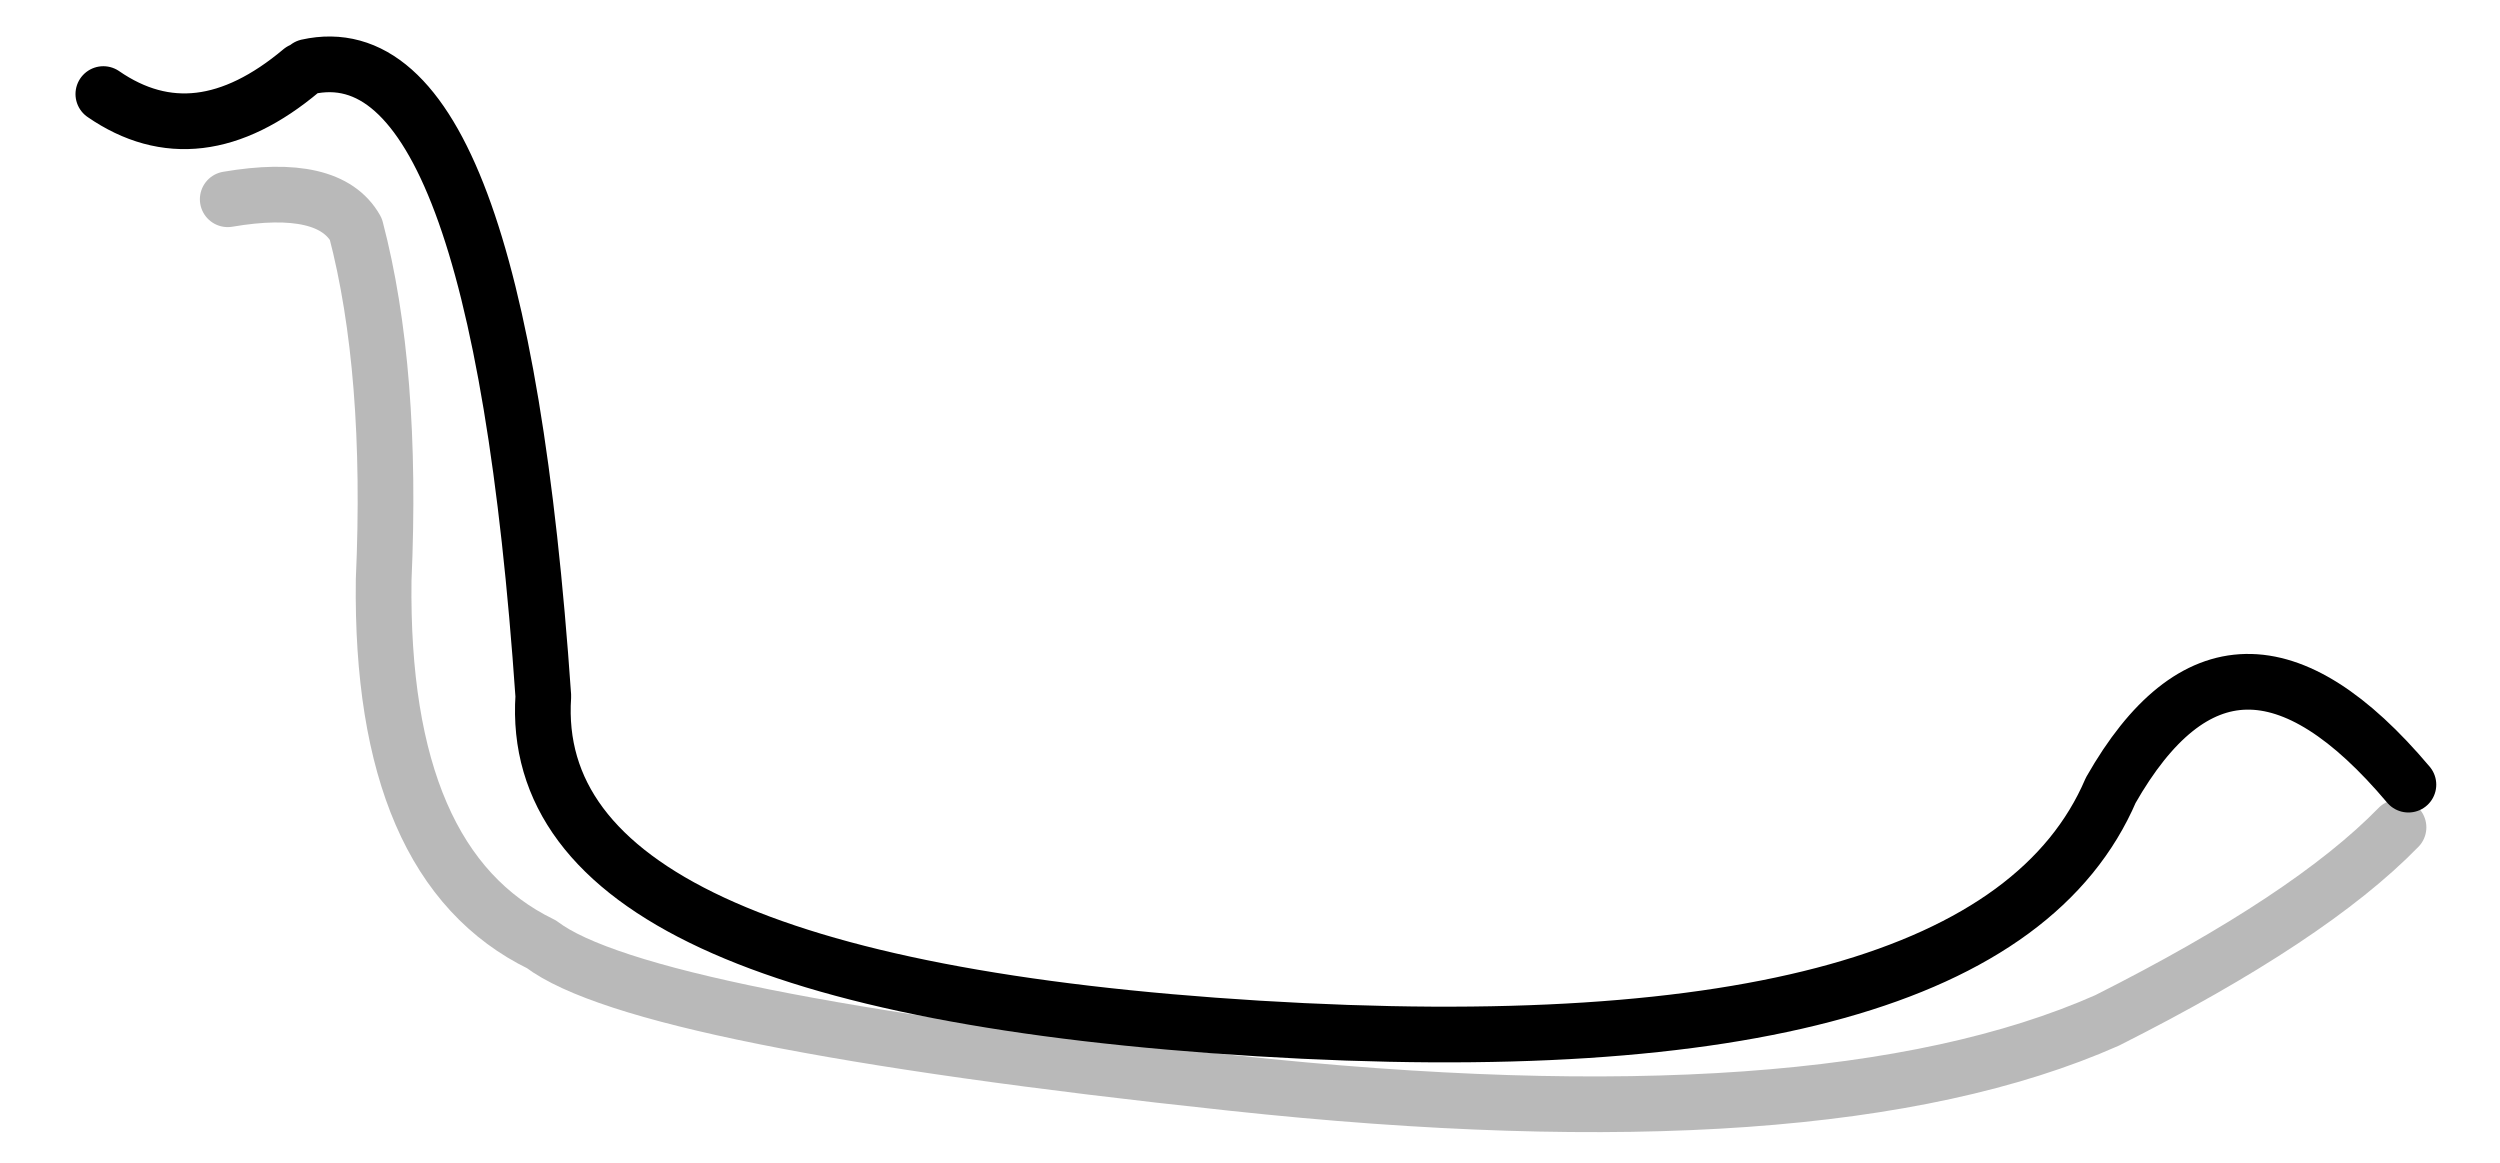 <?xml version="1.0" encoding="utf-8"?>
<!-- Generator: Adobe Illustrator 16.0.0, SVG Export Plug-In . SVG Version: 6.00 Build 0)  -->
<!DOCTYPE svg PUBLIC "-//W3C//DTD SVG 1.1//EN" "http://www.w3.org/Graphics/SVG/1.1/DTD/svg11.dtd">
<svg version="1.1" xmlns="http://www.w3.org/2000/svg" xmlns:xlink="http://www.w3.org/1999/xlink" x="0px" y="0px" width="202px"
	 height="94px" viewBox="0 0 202 94" enable-background="new 0 0 202 94" xml:space="preserve">
<g id="BG">
</g>
<g id="objects">
	<g>
		<g>
			
				<path fill-rule="evenodd" clip-rule="evenodd" fill="none" stroke="#000000" stroke-width="4.5" stroke-linecap="round" stroke-linejoin="round" stroke-miterlimit="3" stroke-opacity="0.275" d="
				M18.4,16.1c5.47-0.93,8.92-0.13,10.35,2.4c2,7.63,2.75,17.08,2.25,28.35c-0.2,15.4,4.05,25.22,12.75,29.45
				c5.37,4.07,23.95,7.8,55.75,11.2c31.8,3.43,55.38,1.75,70.75-5.05c10.94-5.51,18.79-10.71,23.55-15.6"/>
		</g>
		<g>
			
				<path fill-rule="evenodd" clip-rule="evenodd" fill="none" stroke="#000000" stroke-width="4.5" stroke-linecap="round" stroke-linejoin="round" stroke-miterlimit="3" d="
				M24.85,5.4C35.05,3.13,41.4,20.08,43.9,56.25c-1.03,15.47,18.22,24.42,57.75,26.85c39.4,2.4,62.37-4.02,68.9-19.25
				c6.57-11.53,14.58-11.68,24.05-0.45 M8.35,7.6c5.03,3.47,10.37,2.83,16-1.9"/>
		</g>
	</g>
</g>
</svg>
